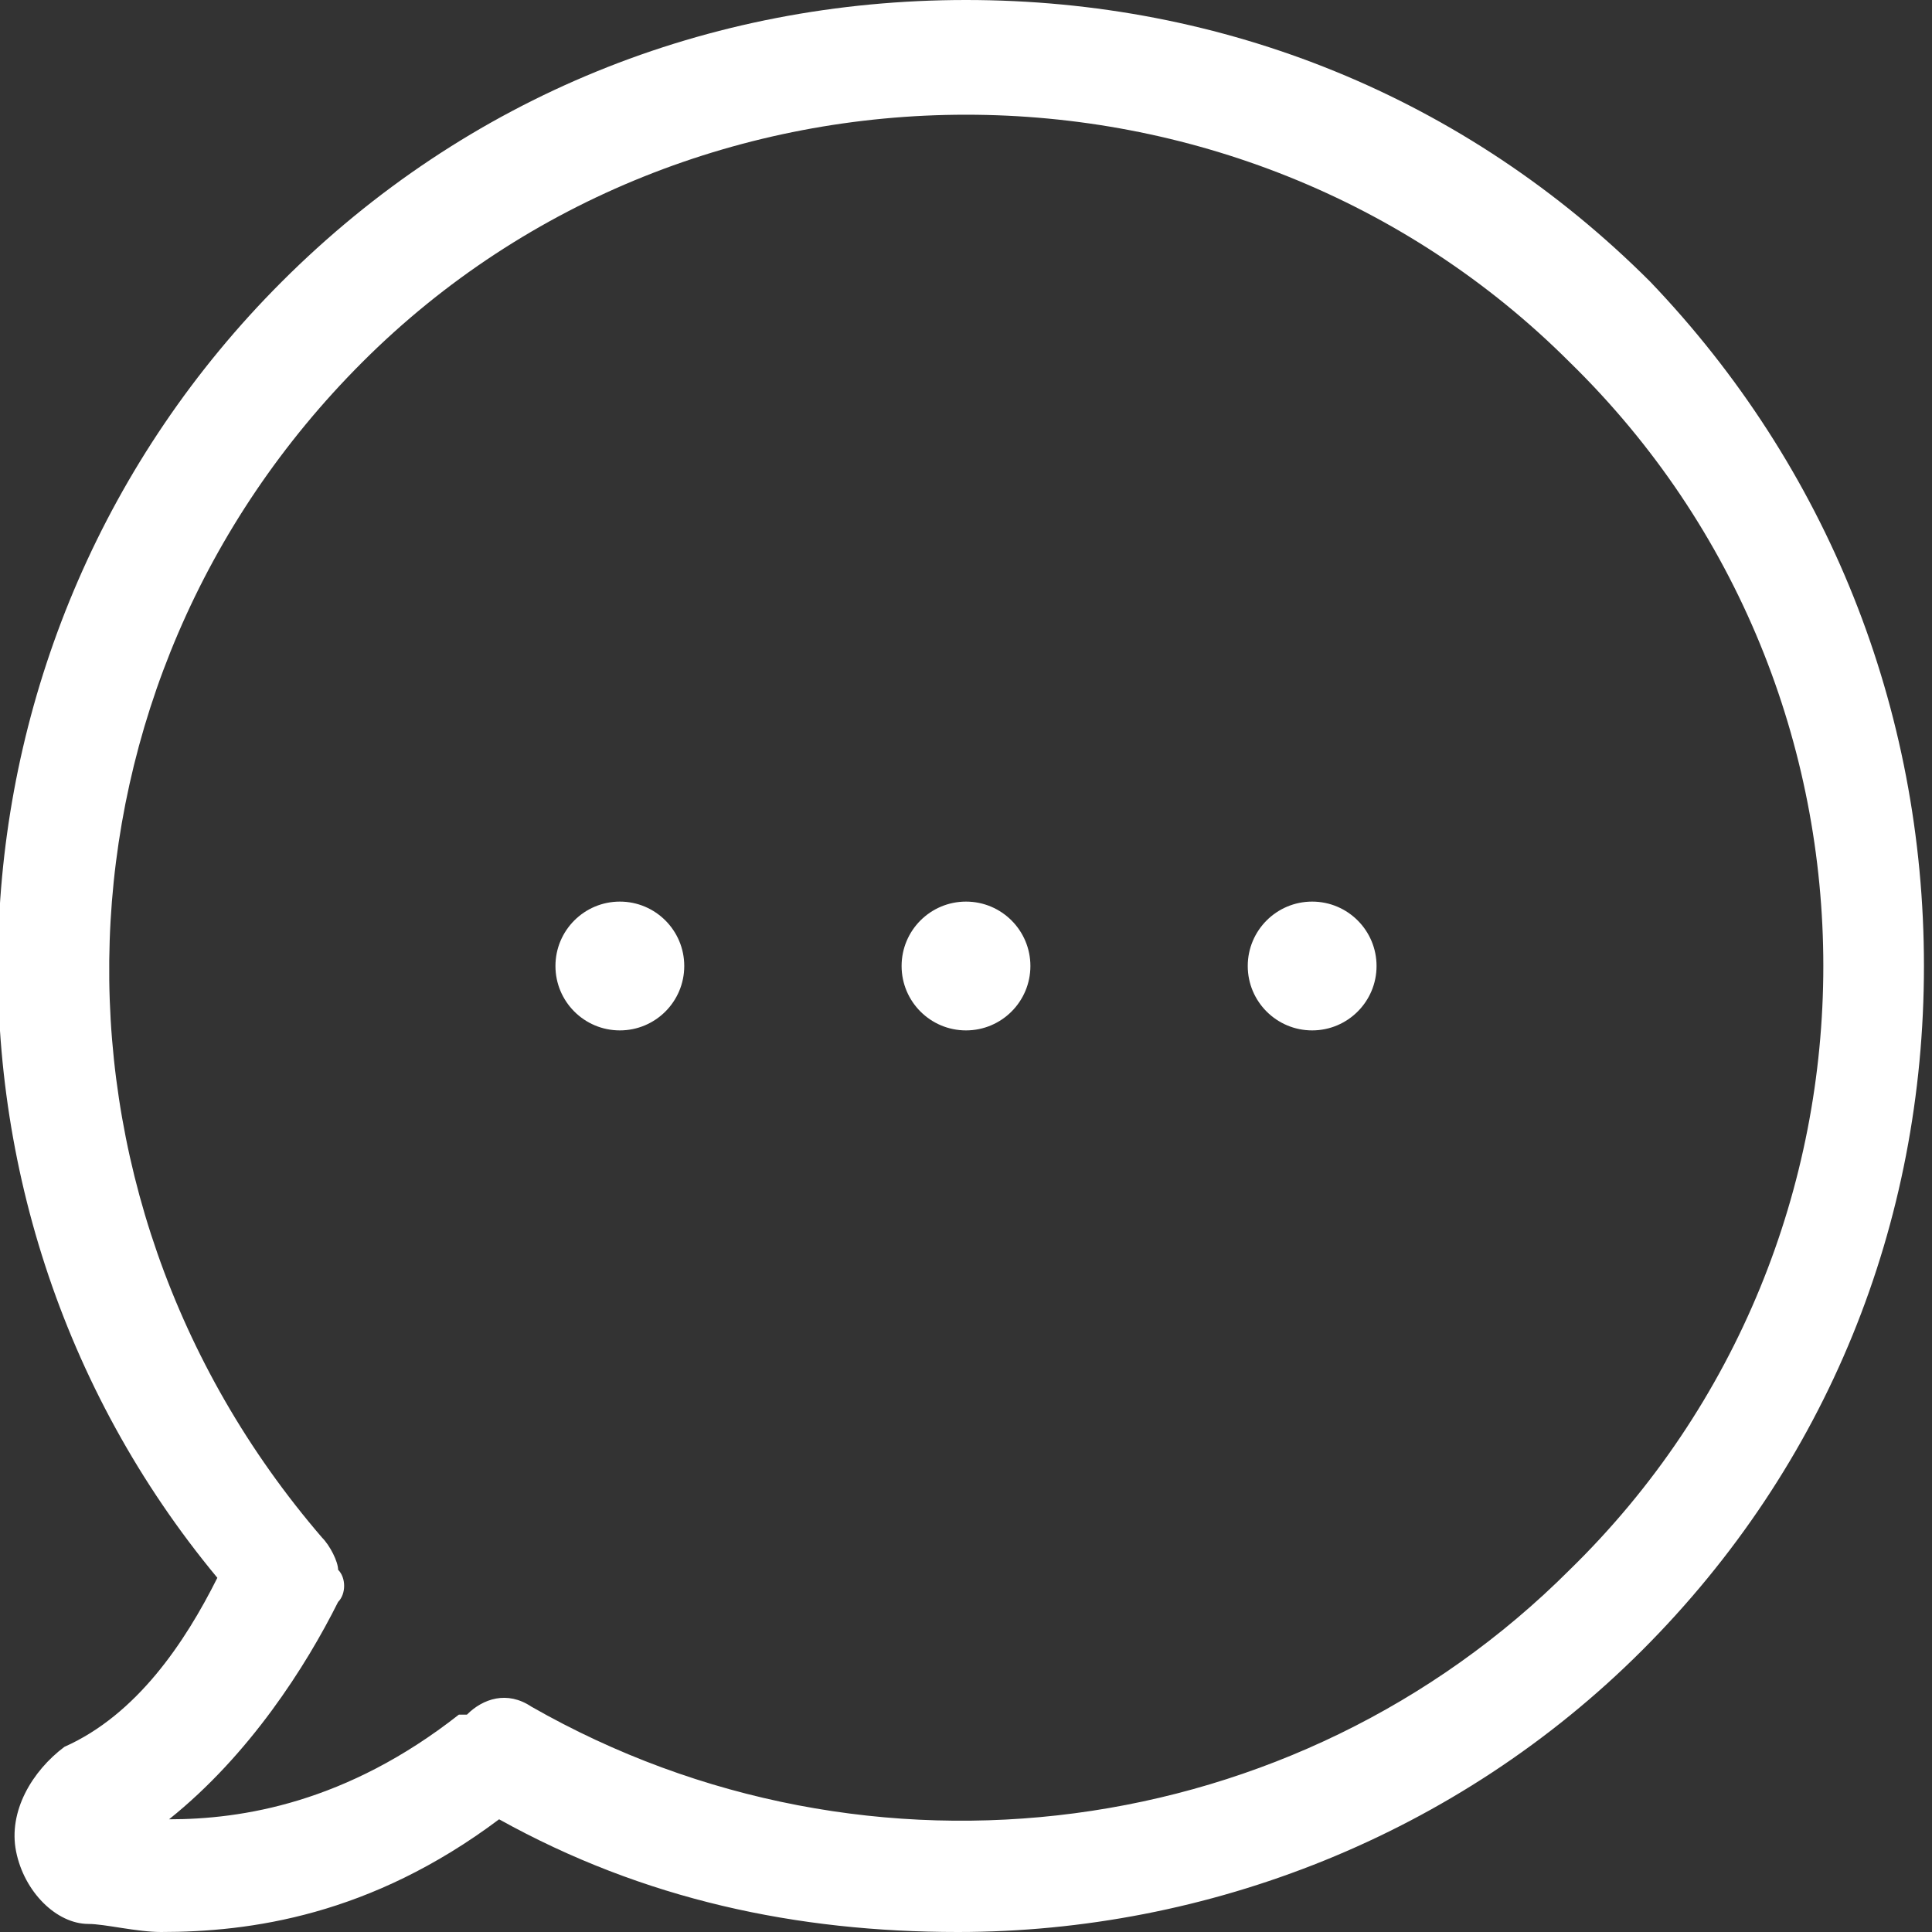 <?xml version="1.0" encoding="utf-8"?>
<!-- Generator: Adobe Illustrator 23.0.2, SVG Export Plug-In . SVG Version: 6.00 Build 0)  -->
<svg version="1.0" xmlns="http://www.w3.org/2000/svg" xmlns:xlink="http://www.w3.org/1999/xlink" x="0px" y="0px" width="24px"
	 height="24px" viewBox="0 0 24 24" enable-background="new 0 0 24 24" xml:space="preserve">
<rect x="0" y="0" width="24" height="24" fill="#333333" stroke="none"/>
<g id="White">
	<g>
		<g>
			<path fill="#FFFFFF" d="M20.5,3.5C18.2,1.2,15.2,0,12,0S5.8,1.2,3.5,3.5c-4.4,4.4-4.7,11.4-0.8,16.1c-0.4,0.8-1,1.7-1.9,2.1
				C0.4,22,0.1,22.5,0.2,23s0.5,0.9,0.9,0.9c0.2,0,0.6,0.1,0.9,0.1c1.1,0,2.6-0.2,4.2-1.4c1.8,1,3.7,1.4,5.7,1.4
				c3.1,0,6.2-1.2,8.5-3.5c2.3-2.3,3.5-5.3,3.5-8.5S22.7,5.8,20.5,3.5z M19.5,19.5c-3.4,3.4-8.7,4.1-12.9,1.7
				C6.3,21,6,21.1,5.8,21.3c0,0,0,0-0.1,0c-1.4,1.1-2.7,1.3-3.6,1.3h0c1-0.8,1.7-1.9,2.1-2.7c0.1-0.1,0.1-0.3,0-0.4
				c0-0.1-0.1-0.3-0.2-0.4C0.3,14.8,0.5,8.5,4.5,4.5c4.1-4.1,10.9-4.1,15,0C23.7,8.6,23.7,15.4,19.5,19.5z"/>
			<circle fill="#FFFFFF" cx="12" cy="12" r="0.8"/>
			<circle fill="#FFFFFF" cx="16.3" cy="12" r="0.8"/>
			<circle fill="#FFFFFF" cx="7.7" cy="12" r="0.8"/>
		</g>
	</g>
</g>
<g id="Black">
</g>
<g id="Color">
</g>
</svg>
